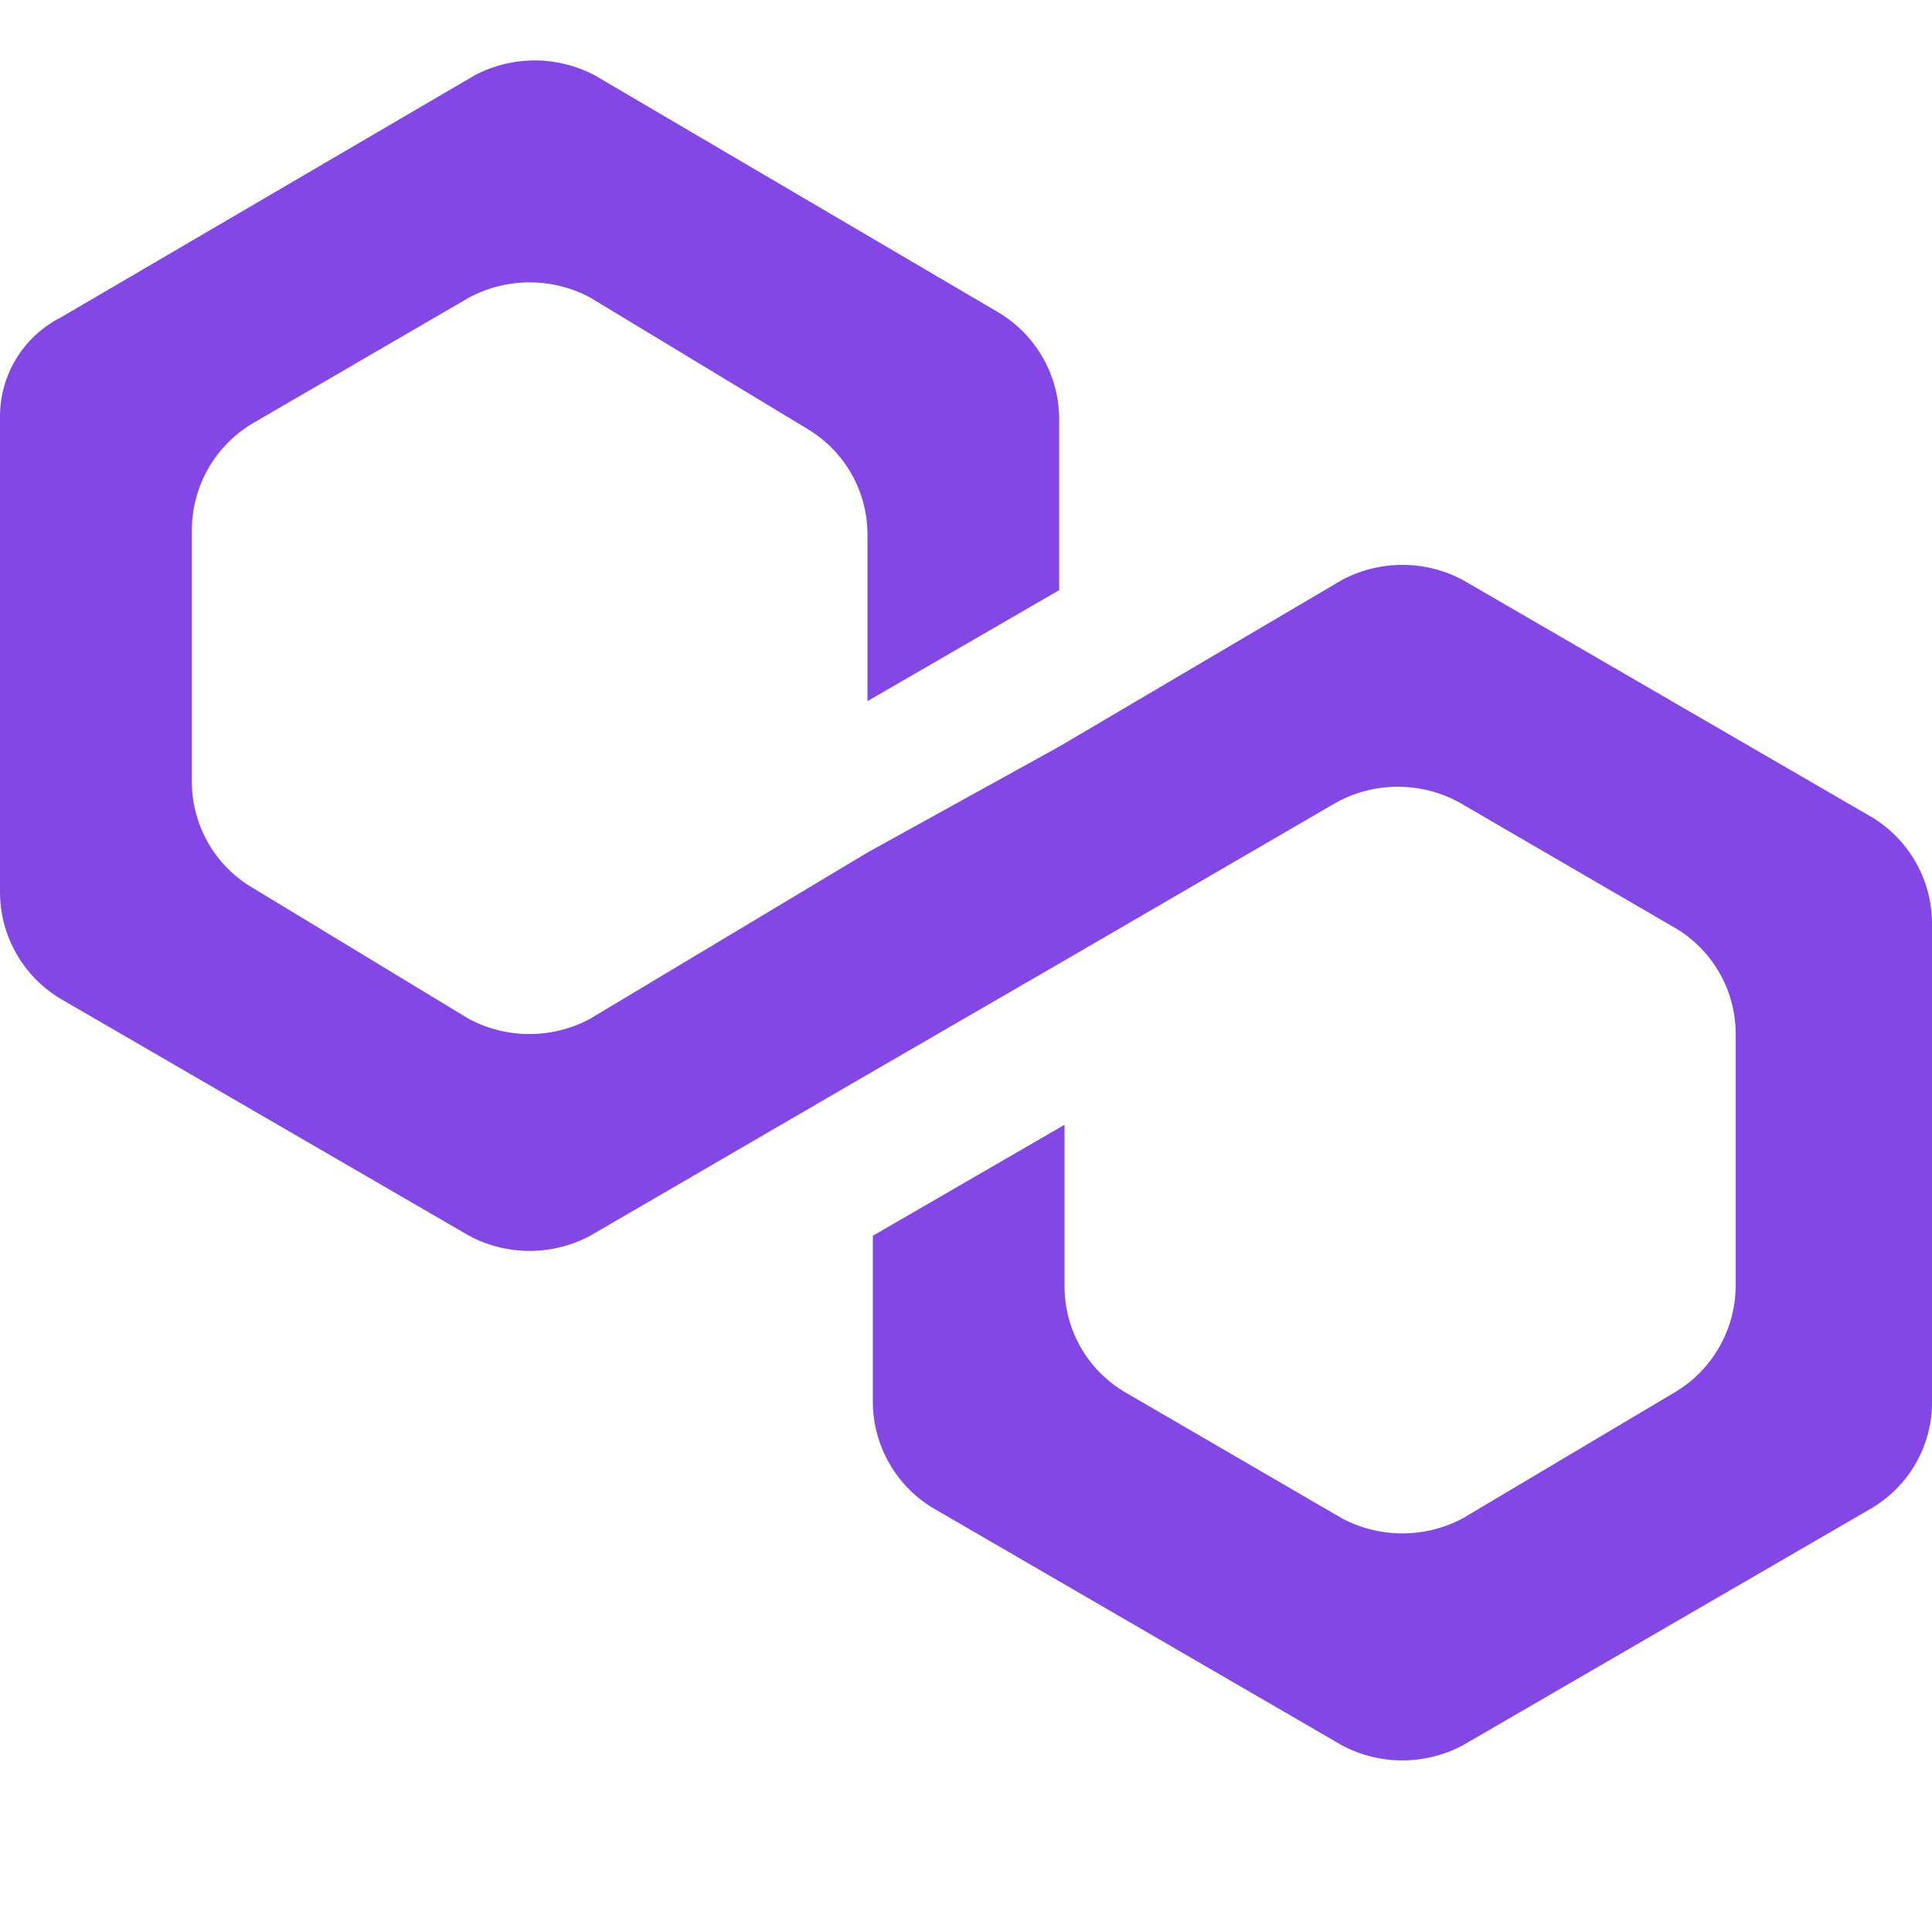 <svg id="coin_matic" xmlns="http://www.w3.org/2000/svg" width="32" height="32" viewBox="0 0 32 32">
  <g id="polygon-matic-logo" transform="translate(0 1.101)">
    <path id="Path_1256" data-name="Path 1256" d="M24.23,8.506a2.129,2.129,0,0,0-2.005,0l-4.679,2.757-3.175,1.755-4.6,2.757a2.129,2.129,0,0,1-2.005,0L4.178,13.6a2.037,2.037,0,0,1-1-1.755V7.67a2.061,2.061,0,0,1,1-1.755L7.77,3.827a2.129,2.129,0,0,1,2.005,0L13.368,6a2.037,2.037,0,0,1,1,1.755v2.757l3.175-1.838V5.832a2.061,2.061,0,0,0-1-1.755L9.859.151a2.129,2.129,0,0,0-2.005,0L1,4.161A1.838,1.838,0,0,0,0,5.832v7.854A2.061,2.061,0,0,0,1,15.44L7.77,19.367a2.129,2.129,0,0,0,2.005,0l4.6-2.674,3.175-1.838,4.6-2.674a2.129,2.129,0,0,1,2.005,0l3.593,2.089a2.037,2.037,0,0,1,1,1.755V20.2a2.061,2.061,0,0,1-1,1.755L24.23,24.046a2.129,2.129,0,0,1-2.005,0l-3.593-2.089a2.037,2.037,0,0,1-1-1.755V17.529l-3.175,1.838v2.757a2.061,2.061,0,0,0,1,1.755l6.768,3.927a2.129,2.129,0,0,0,2.005,0L31,23.879a2.037,2.037,0,0,0,1-1.755V14.187a2.061,2.061,0,0,0-1-1.755Z" transform="translate(0 0)" fill="#8247e5"/>
  </g>
  <rect id="Rectangle_2812" data-name="Rectangle 2812" width="32" height="32" fill="#fff" opacity="0"/>
</svg>

